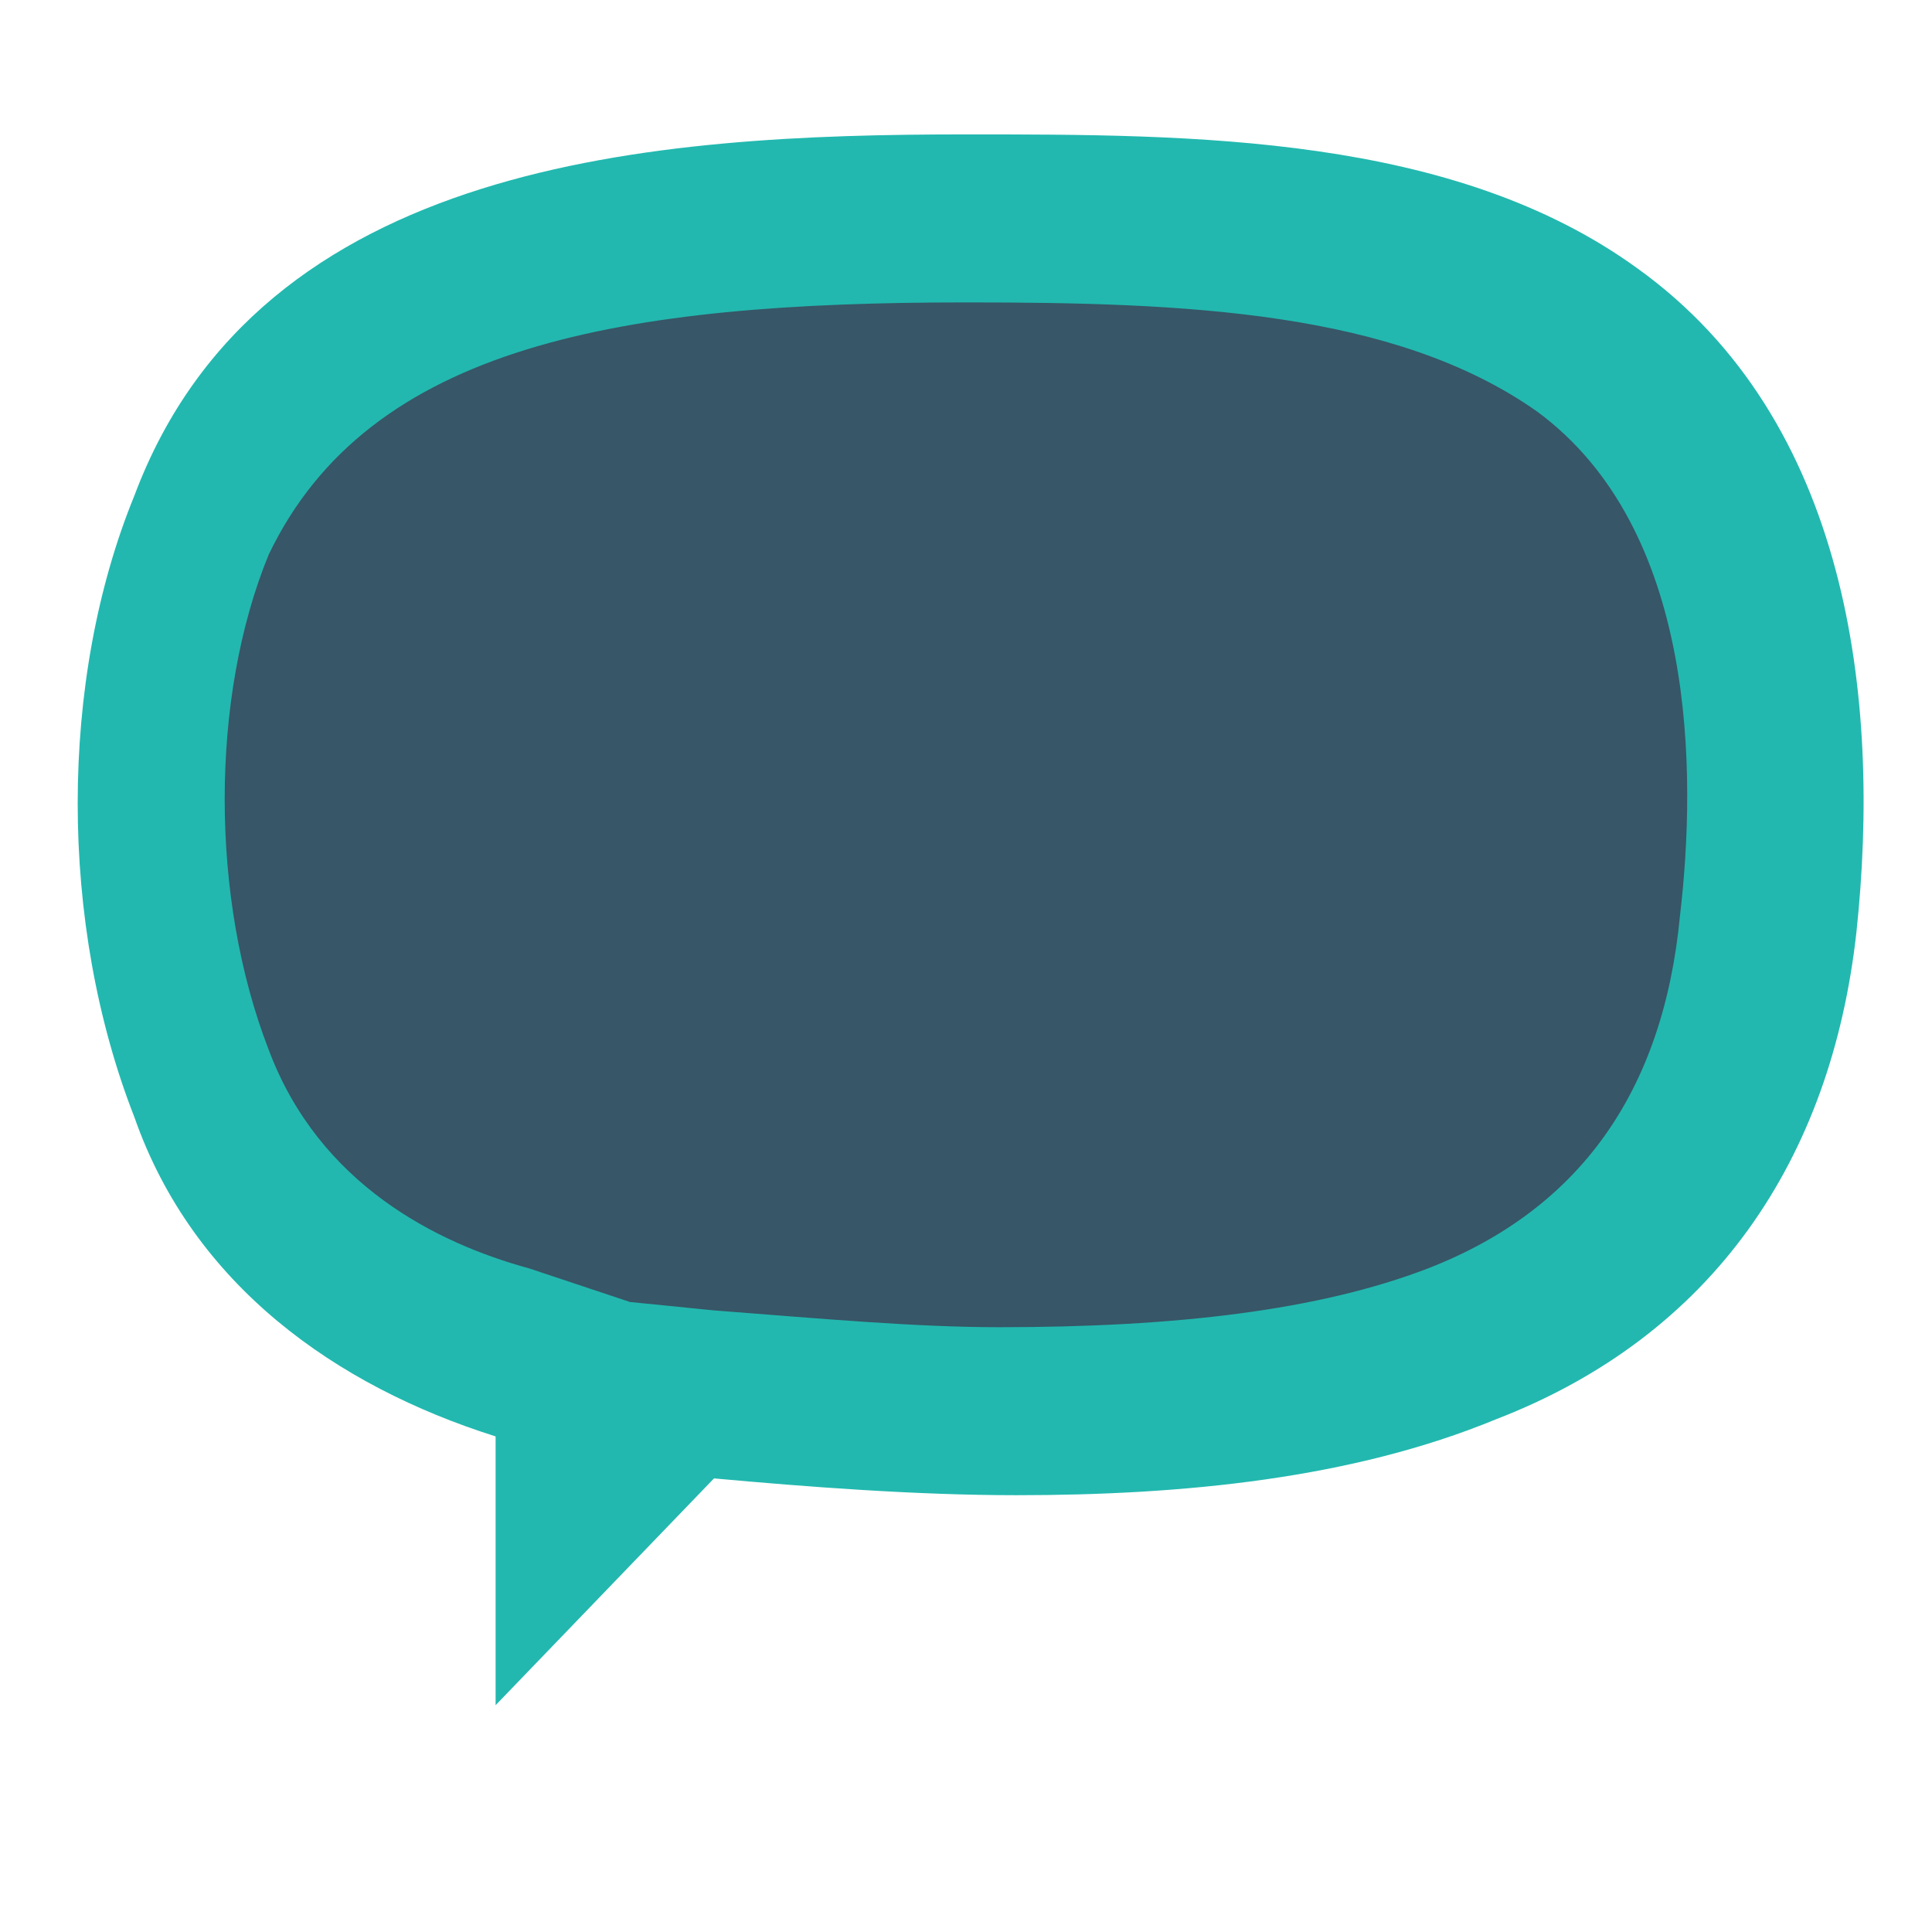<?xml version="1.0" encoding="utf-8"?>
<!-- Generator: Adobe Illustrator 18.1.1, SVG Export Plug-In . SVG Version: 6.00 Build 0)  -->
<!DOCTYPE svg PUBLIC "-//W3C//DTD SVG 1.1//EN" "http://www.w3.org/Graphics/SVG/1.1/DTD/svg11.dtd">
<svg version="1.1" id="Layer_1" xmlns="http://www.w3.org/2000/svg" xmlns:xlink="http://www.w3.org/1999/xlink" x="0px" y="0px"
	 width="23px" height="23px" viewBox="0 0 23 23" style="enable-background:new 0 0 23 23;" xml:space="preserve">
<g>
	<g>
		<path style="fill:#375667;" d="M6.9,16.3l-0.7-0.2c-1.3-0.4-3-1.3-3.7-3.2c-0.8-2-0.7-4.7,0-6.6c1.3-3.2,5.1-3.7,9-3.7
			c2.8,0,5.5,0.1,7.4,1.5c2.3,1.7,2.4,5,2.2,6.9c-0.2,1.8-1,4-3.6,5c-1.5,0.5-3.2,0.8-5.4,0.8c0,0,0,0,0,0c-1.1,0-2.2-0.1-3.5-0.2
			l-0.5,0l-1.2,1.2V16.3z"/>
		<path style="fill:#22B8AF;" d="M11.5,3.6c2.6,0,5.1,0.1,6.8,1.3c1.9,1.4,1.9,4.3,1.7,6c-0.2,2.1-1.2,3.5-3,4.2
			c-1.3,0.5-3,0.7-5.1,0.7c-1,0-2.1-0.1-3.4-0.2l-1-0.1l0,0l-1.2-0.4c-1.1-0.3-2.5-1-3.1-2.6c-0.7-1.8-0.7-4.2,0-5.9
			C4.4,4.1,7.4,3.6,11.5,3.6 M11.5,1.6c-3.7,0-8.4,0.3-9.9,4.3c-0.9,2.2-0.9,5.1,0,7.4c0.7,2,2.4,3.2,4.3,3.8v3.2l2.6-2.7
			c1.1,0.1,2.4,0.2,3.6,0.2c2,0,4-0.2,5.7-0.9c2.6-1,4-3.1,4.3-5.8C22.4,8.3,22,5,19.5,3.2C17.3,1.6,14.2,1.6,11.5,1.6L11.5,1.6z"/>
	</g>
</g>
</svg>
